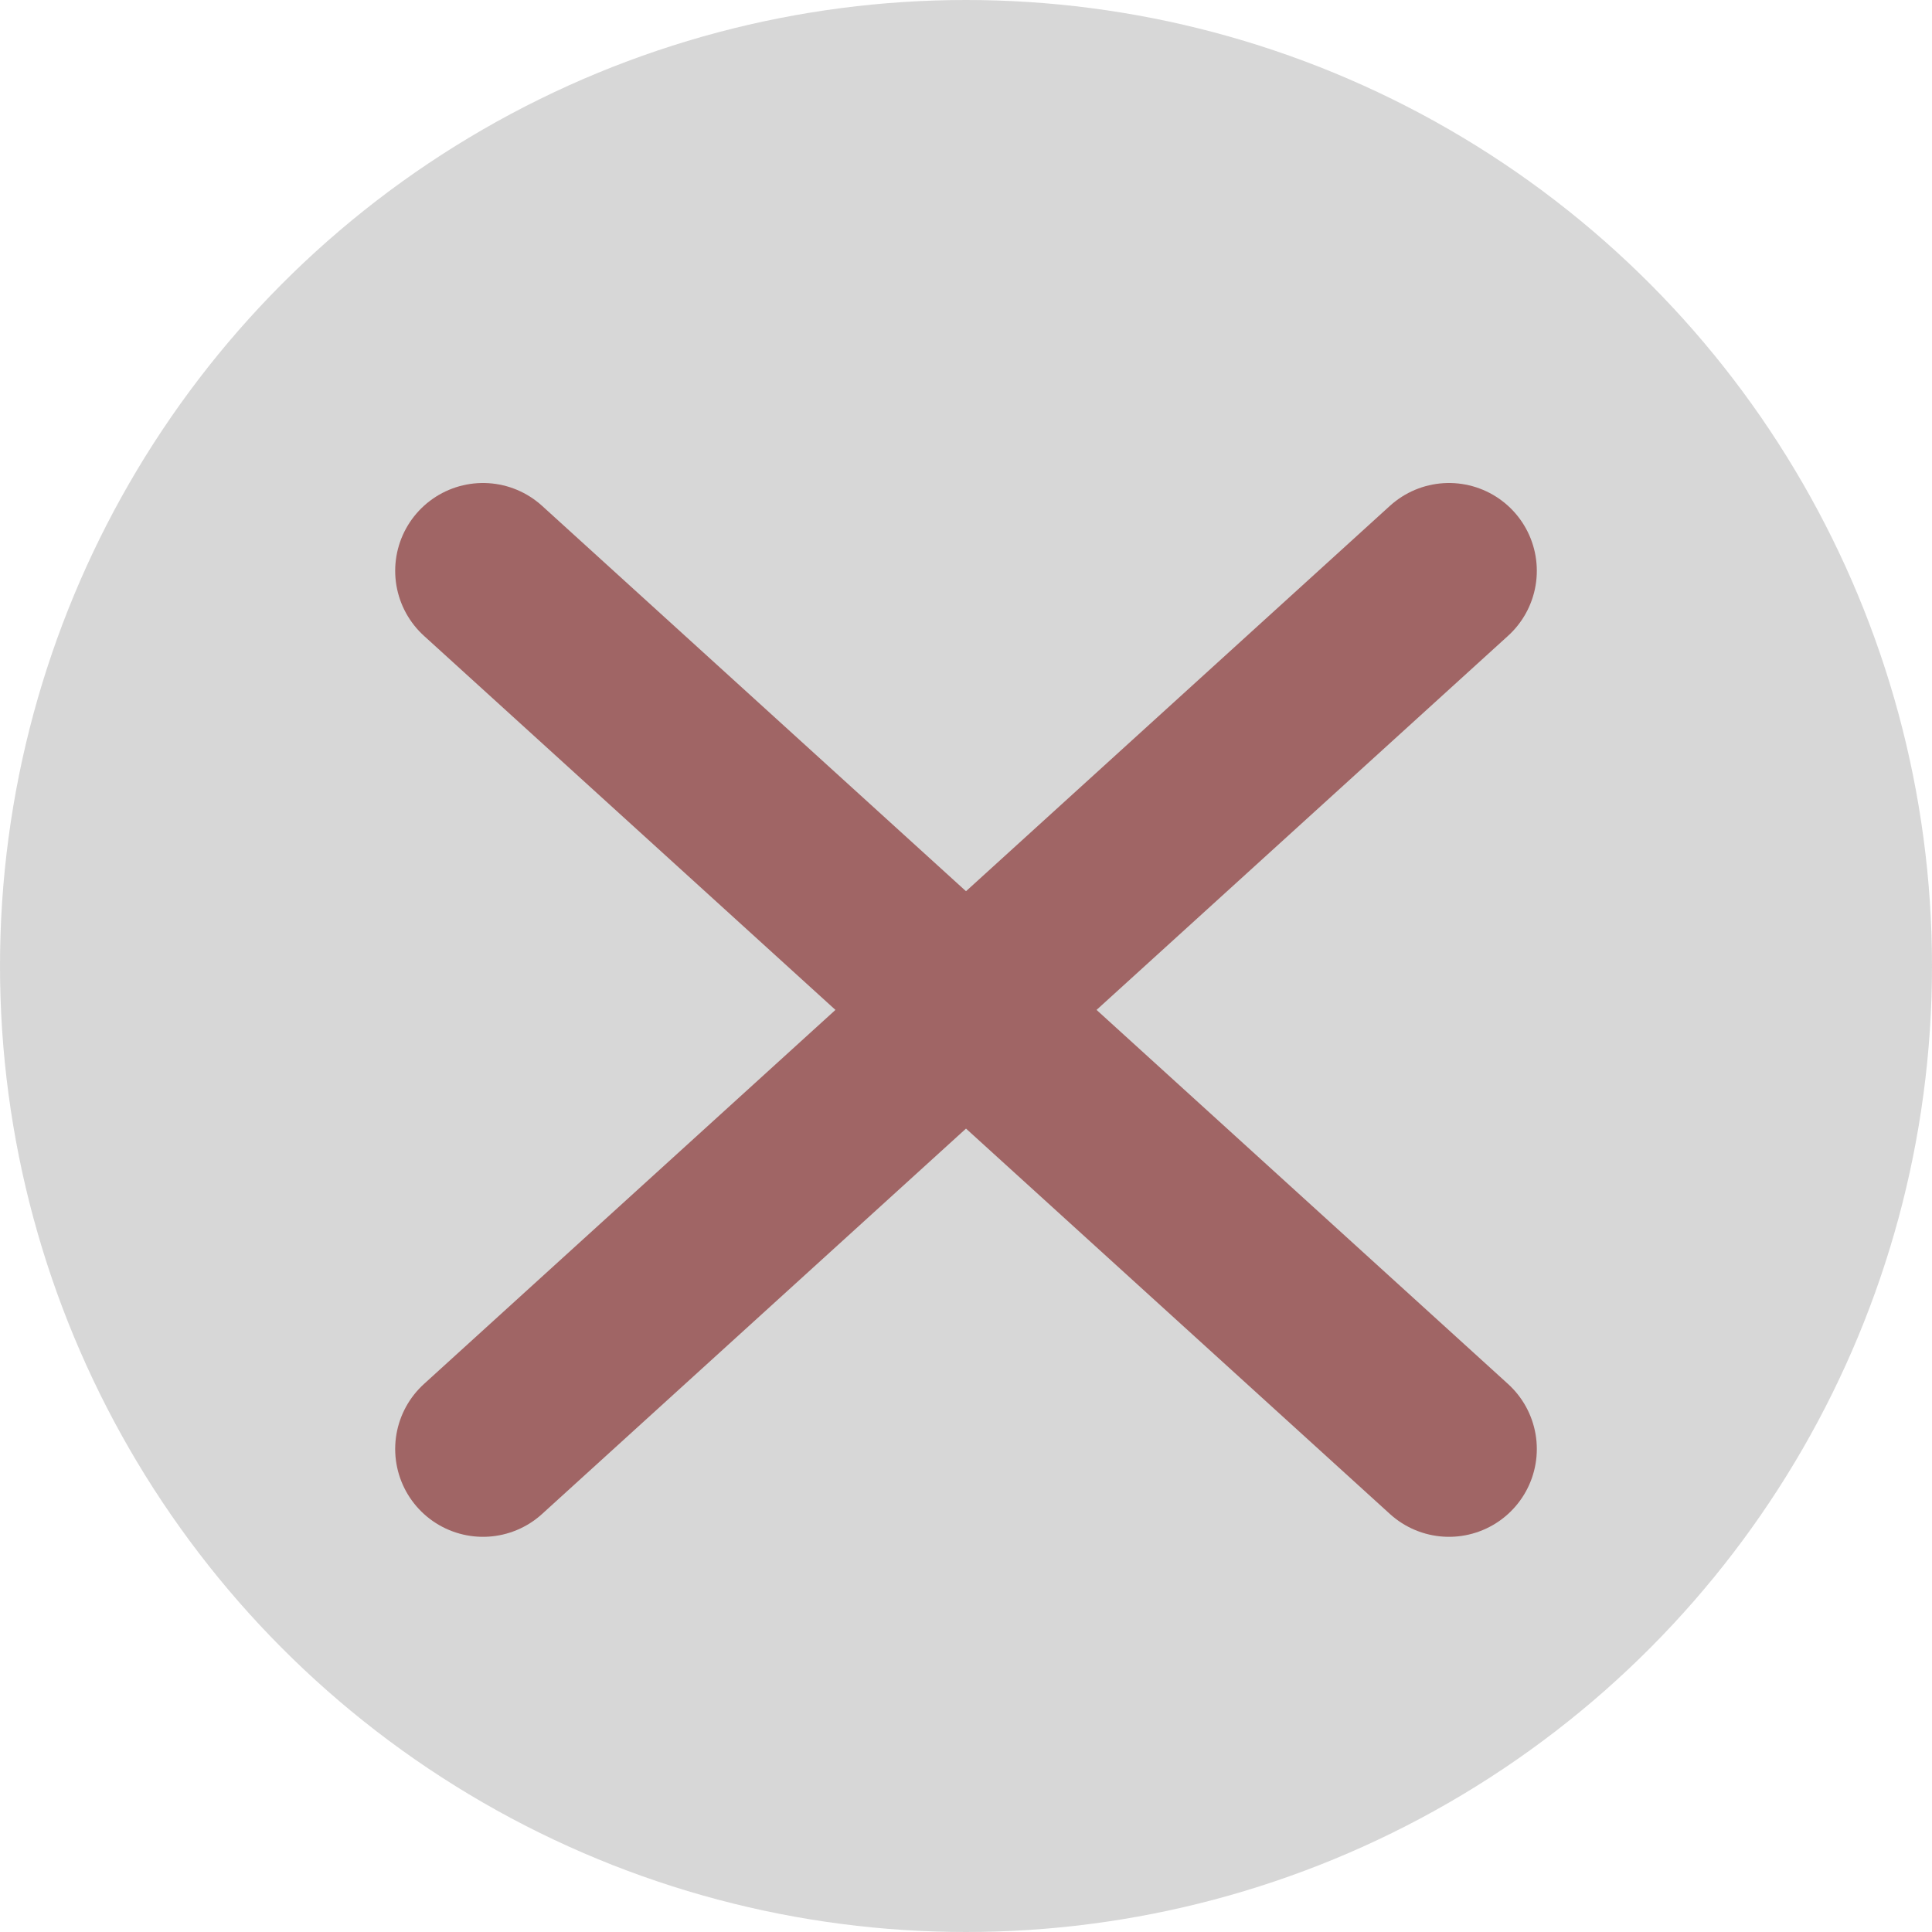<svg xmlns="http://www.w3.org/2000/svg" width="22" height="22" viewBox="0 0 22 22"><g transform="translate(-1229 -805)"><g transform="translate(1228 804)"><circle cx="11" cy="11" r="11" transform="translate(1 1)" fill="rgba(185,185,185,0.57)"/><line x2="11" y2="10" transform="translate(6.5 7.5)" fill="none" stroke="#a06565" stroke-linecap="round" stroke-width="2"/><line x1="11" y2="10" transform="translate(6.5 7.5)" fill="none" stroke="#a06565" stroke-linecap="round" stroke-width="2"/></g></g></svg>